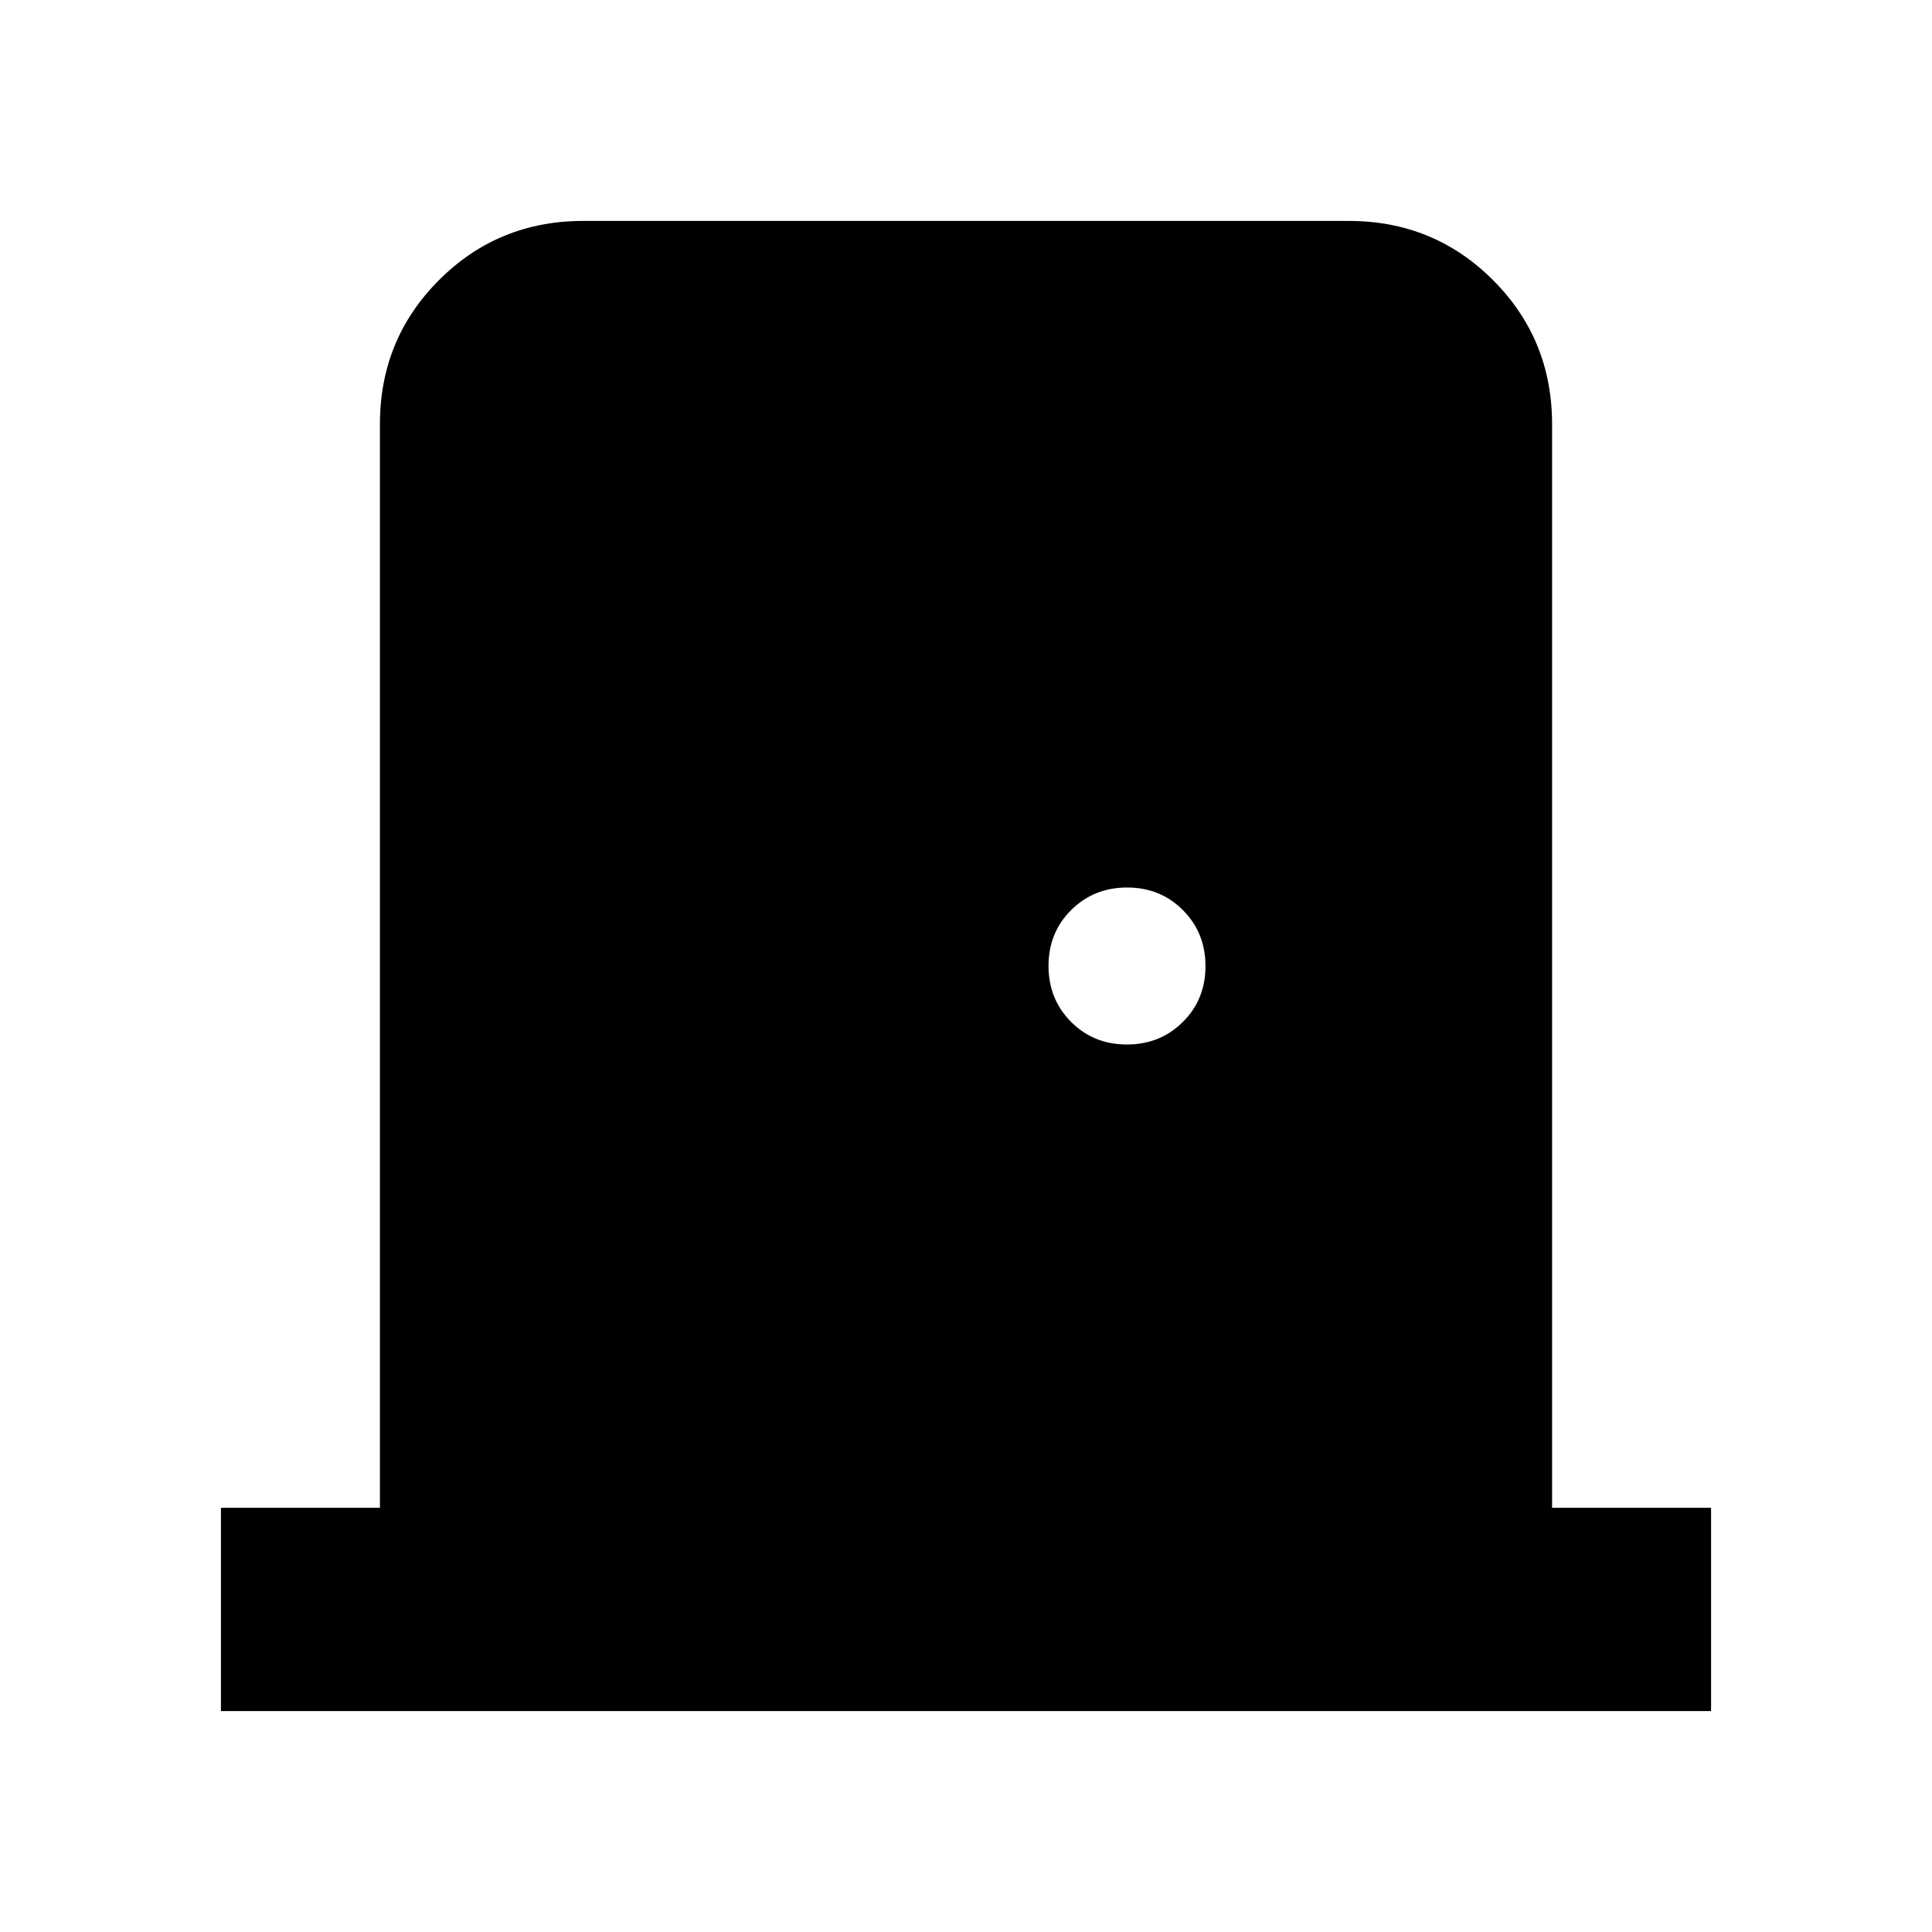 <svg xmlns="http://www.w3.org/2000/svg" height="24" viewBox="0 -960 960 960" width="24"><path d="M109.78-109.78v-101h79v-538.44q0-42.24 29.38-71.62 29.38-29.38 71.62-29.38h380.44q42.24 0 71.62 29.38 29.38 29.38 29.38 71.62v538.44h79v101H109.78ZM559.95-441q16.55 0 27.8-11.2Q599-463.39 599-479.95q0-16.55-11.2-27.8Q576.61-519 560.05-519q-16.55 0-27.8 11.2Q521-496.61 521-480.05q0 16.55 11.2 27.8Q543.39-441 559.95-441Z"/></svg>